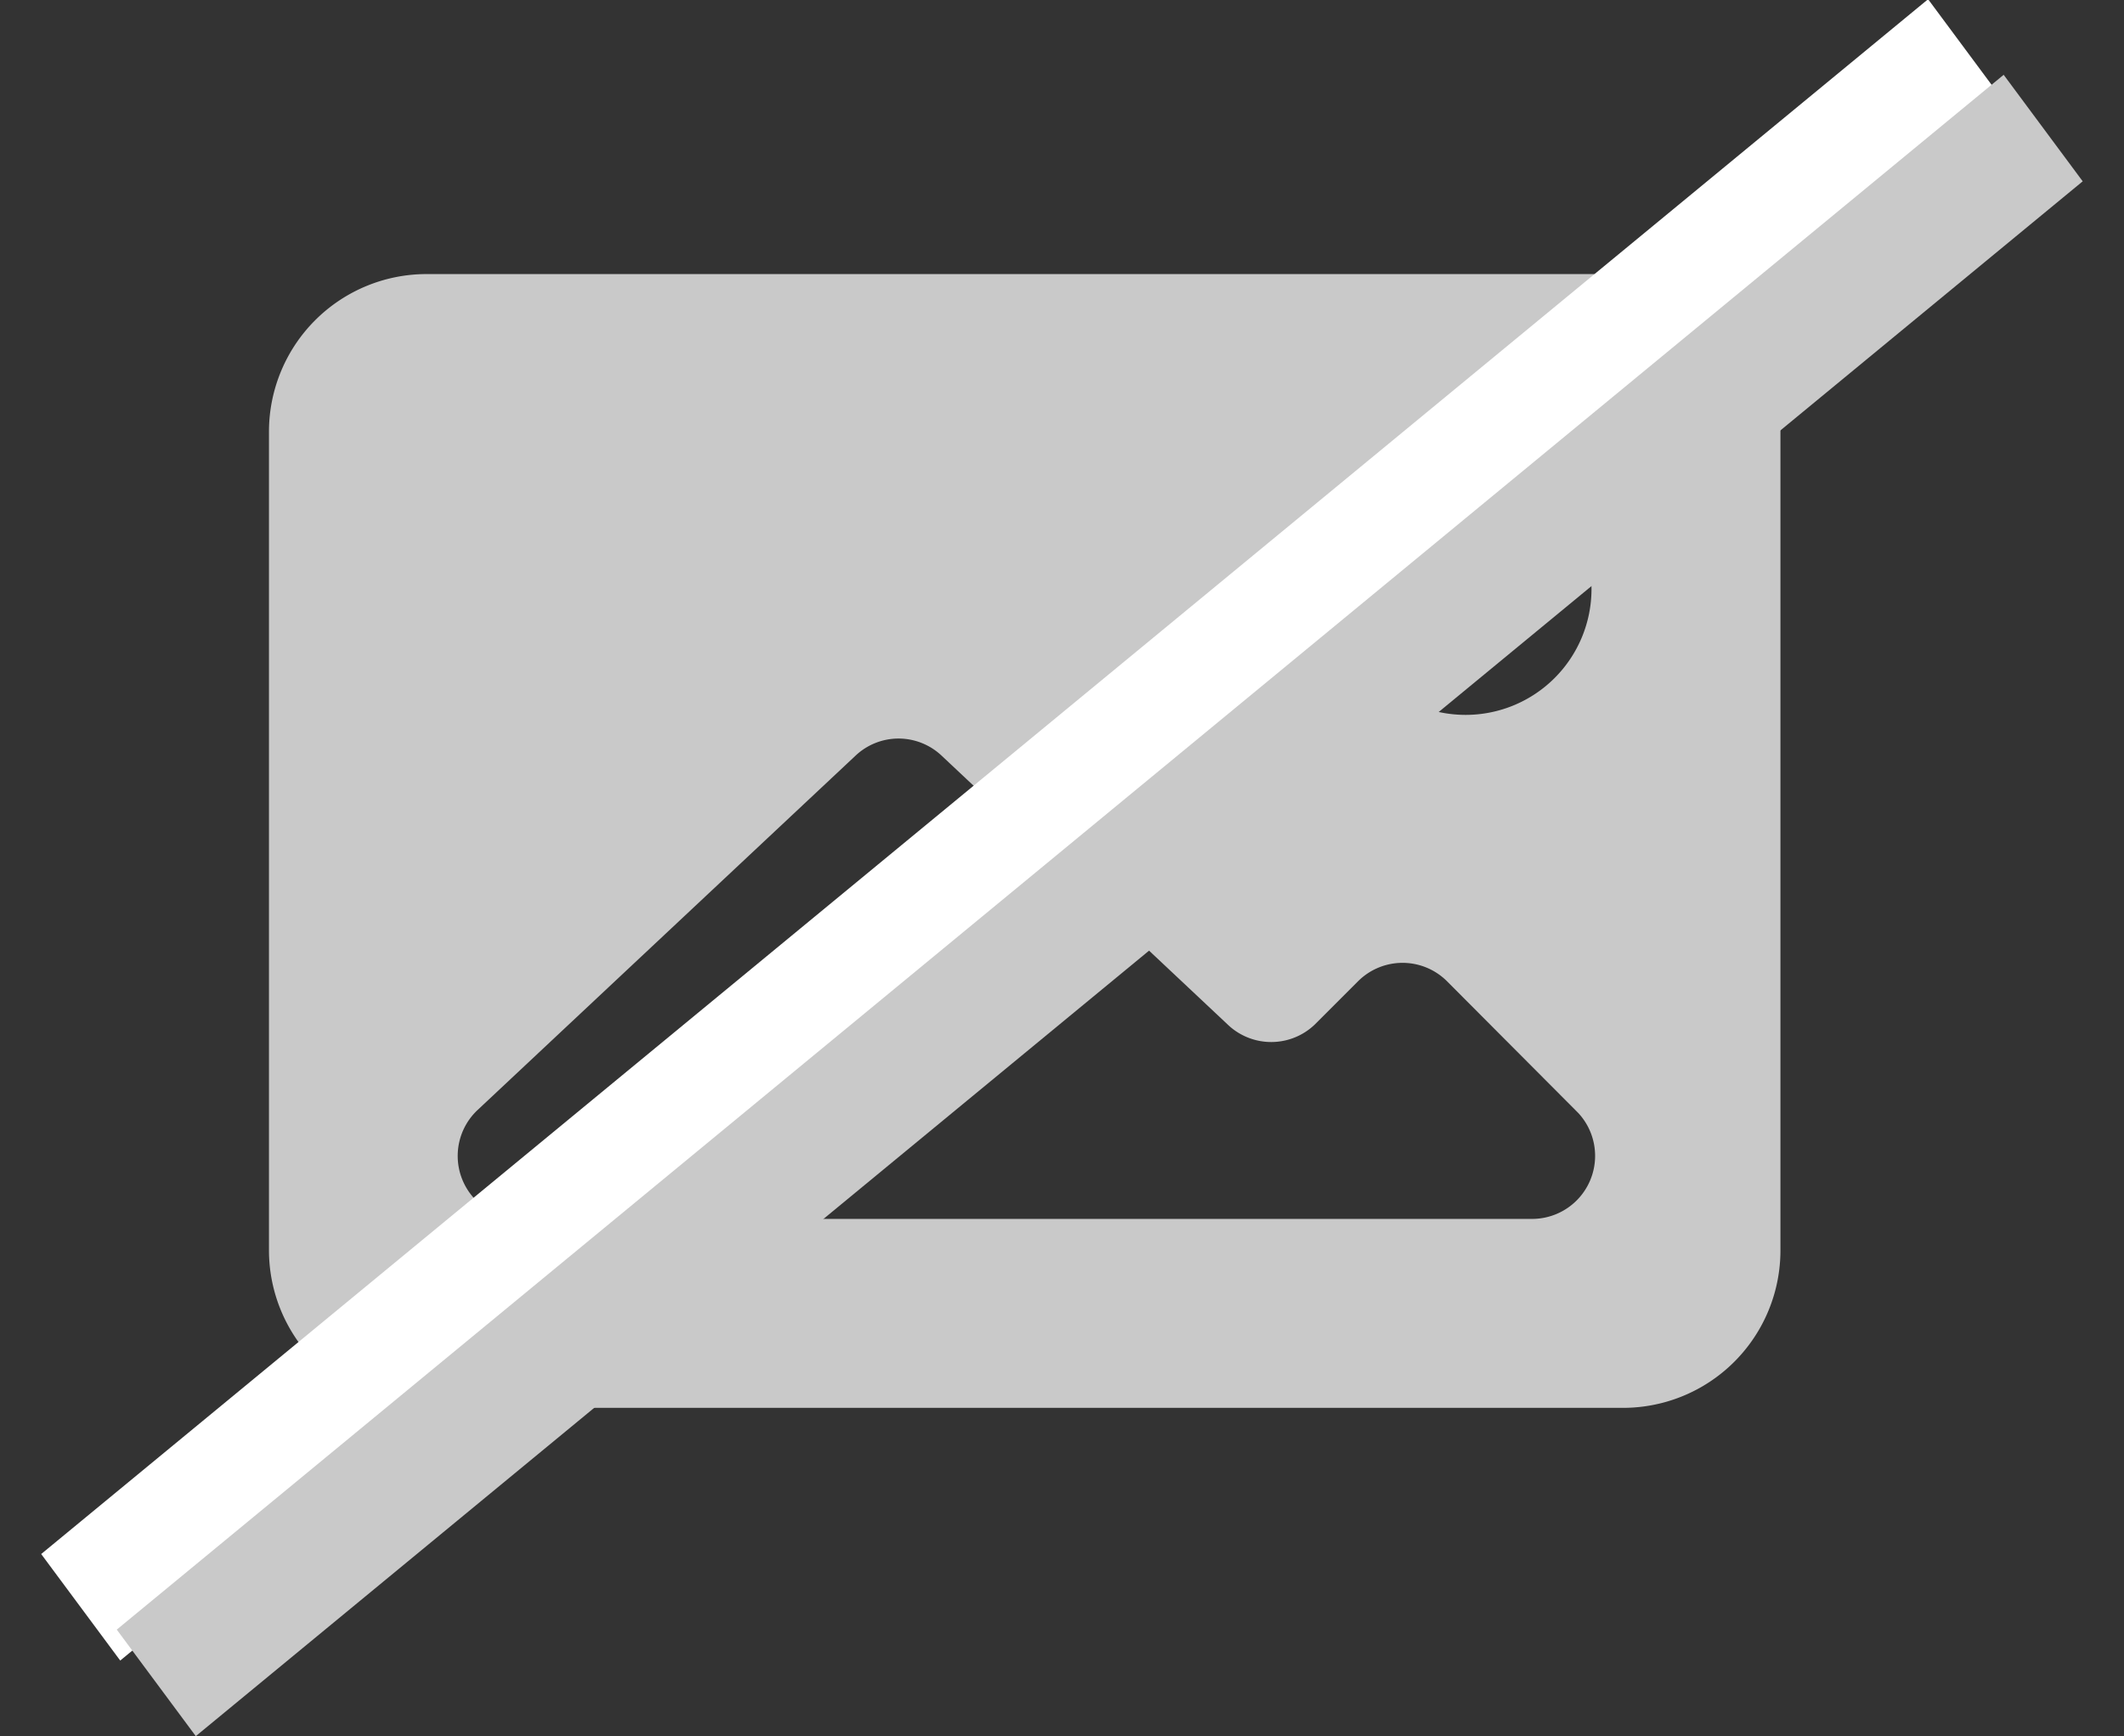 <svg xmlns="http://www.w3.org/2000/svg" width="28.105" height="22.97" viewBox="0 0 28.105 22.97"><rect x="0" y="0" width="28.105" height="22.97" fill="#333333" stroke="none"/><defs><style>.a{fill:#c9c9c9;}.b{fill:#fff;}</style></defs><g transform="translate(-14.441 -60.874)"><g transform="translate(18 64.5)"><path class="a" d="M17.916,15H2.083A2.086,2.086,0,0,1,0,12.917V2.084A2.086,2.086,0,0,1,2.083,0H17.916A2.083,2.083,0,0,1,20,2.084V12.917A2.083,2.083,0,0,1,17.916,15ZM8.333,6.145a.83.83,0,0,0-.571.226l-5,4.687A.833.833,0,0,0,3.334,12.5h13.4a.834.834,0,0,0,.592-1.4L15.587,9.355a.833.833,0,0,0-1.175,0l-.571.571a.833.833,0,0,1-1.158,0L8.9,6.371A.832.832,0,0,0,8.333,6.145Zm7.5-3.645A1.666,1.666,0,1,0,17.5,4.167,1.669,1.669,0,0,0,15.834,2.5Z" transform="translate(0)"/></g><g transform="translate(0.986 -0.5)"><path class="b" d="M0,0,32.333-.829,32.289.925-.044,1.754Z" transform="matrix(0.788, -0.616, 0.616, 0.788, 14, 81.934)"/><path class="a" d="M0,0,32.333-.829,32.289.925-.044,1.754Z" transform="matrix(0.788, -0.616, 0.616, 0.788, 15, 82.934)"/></g></g></svg>